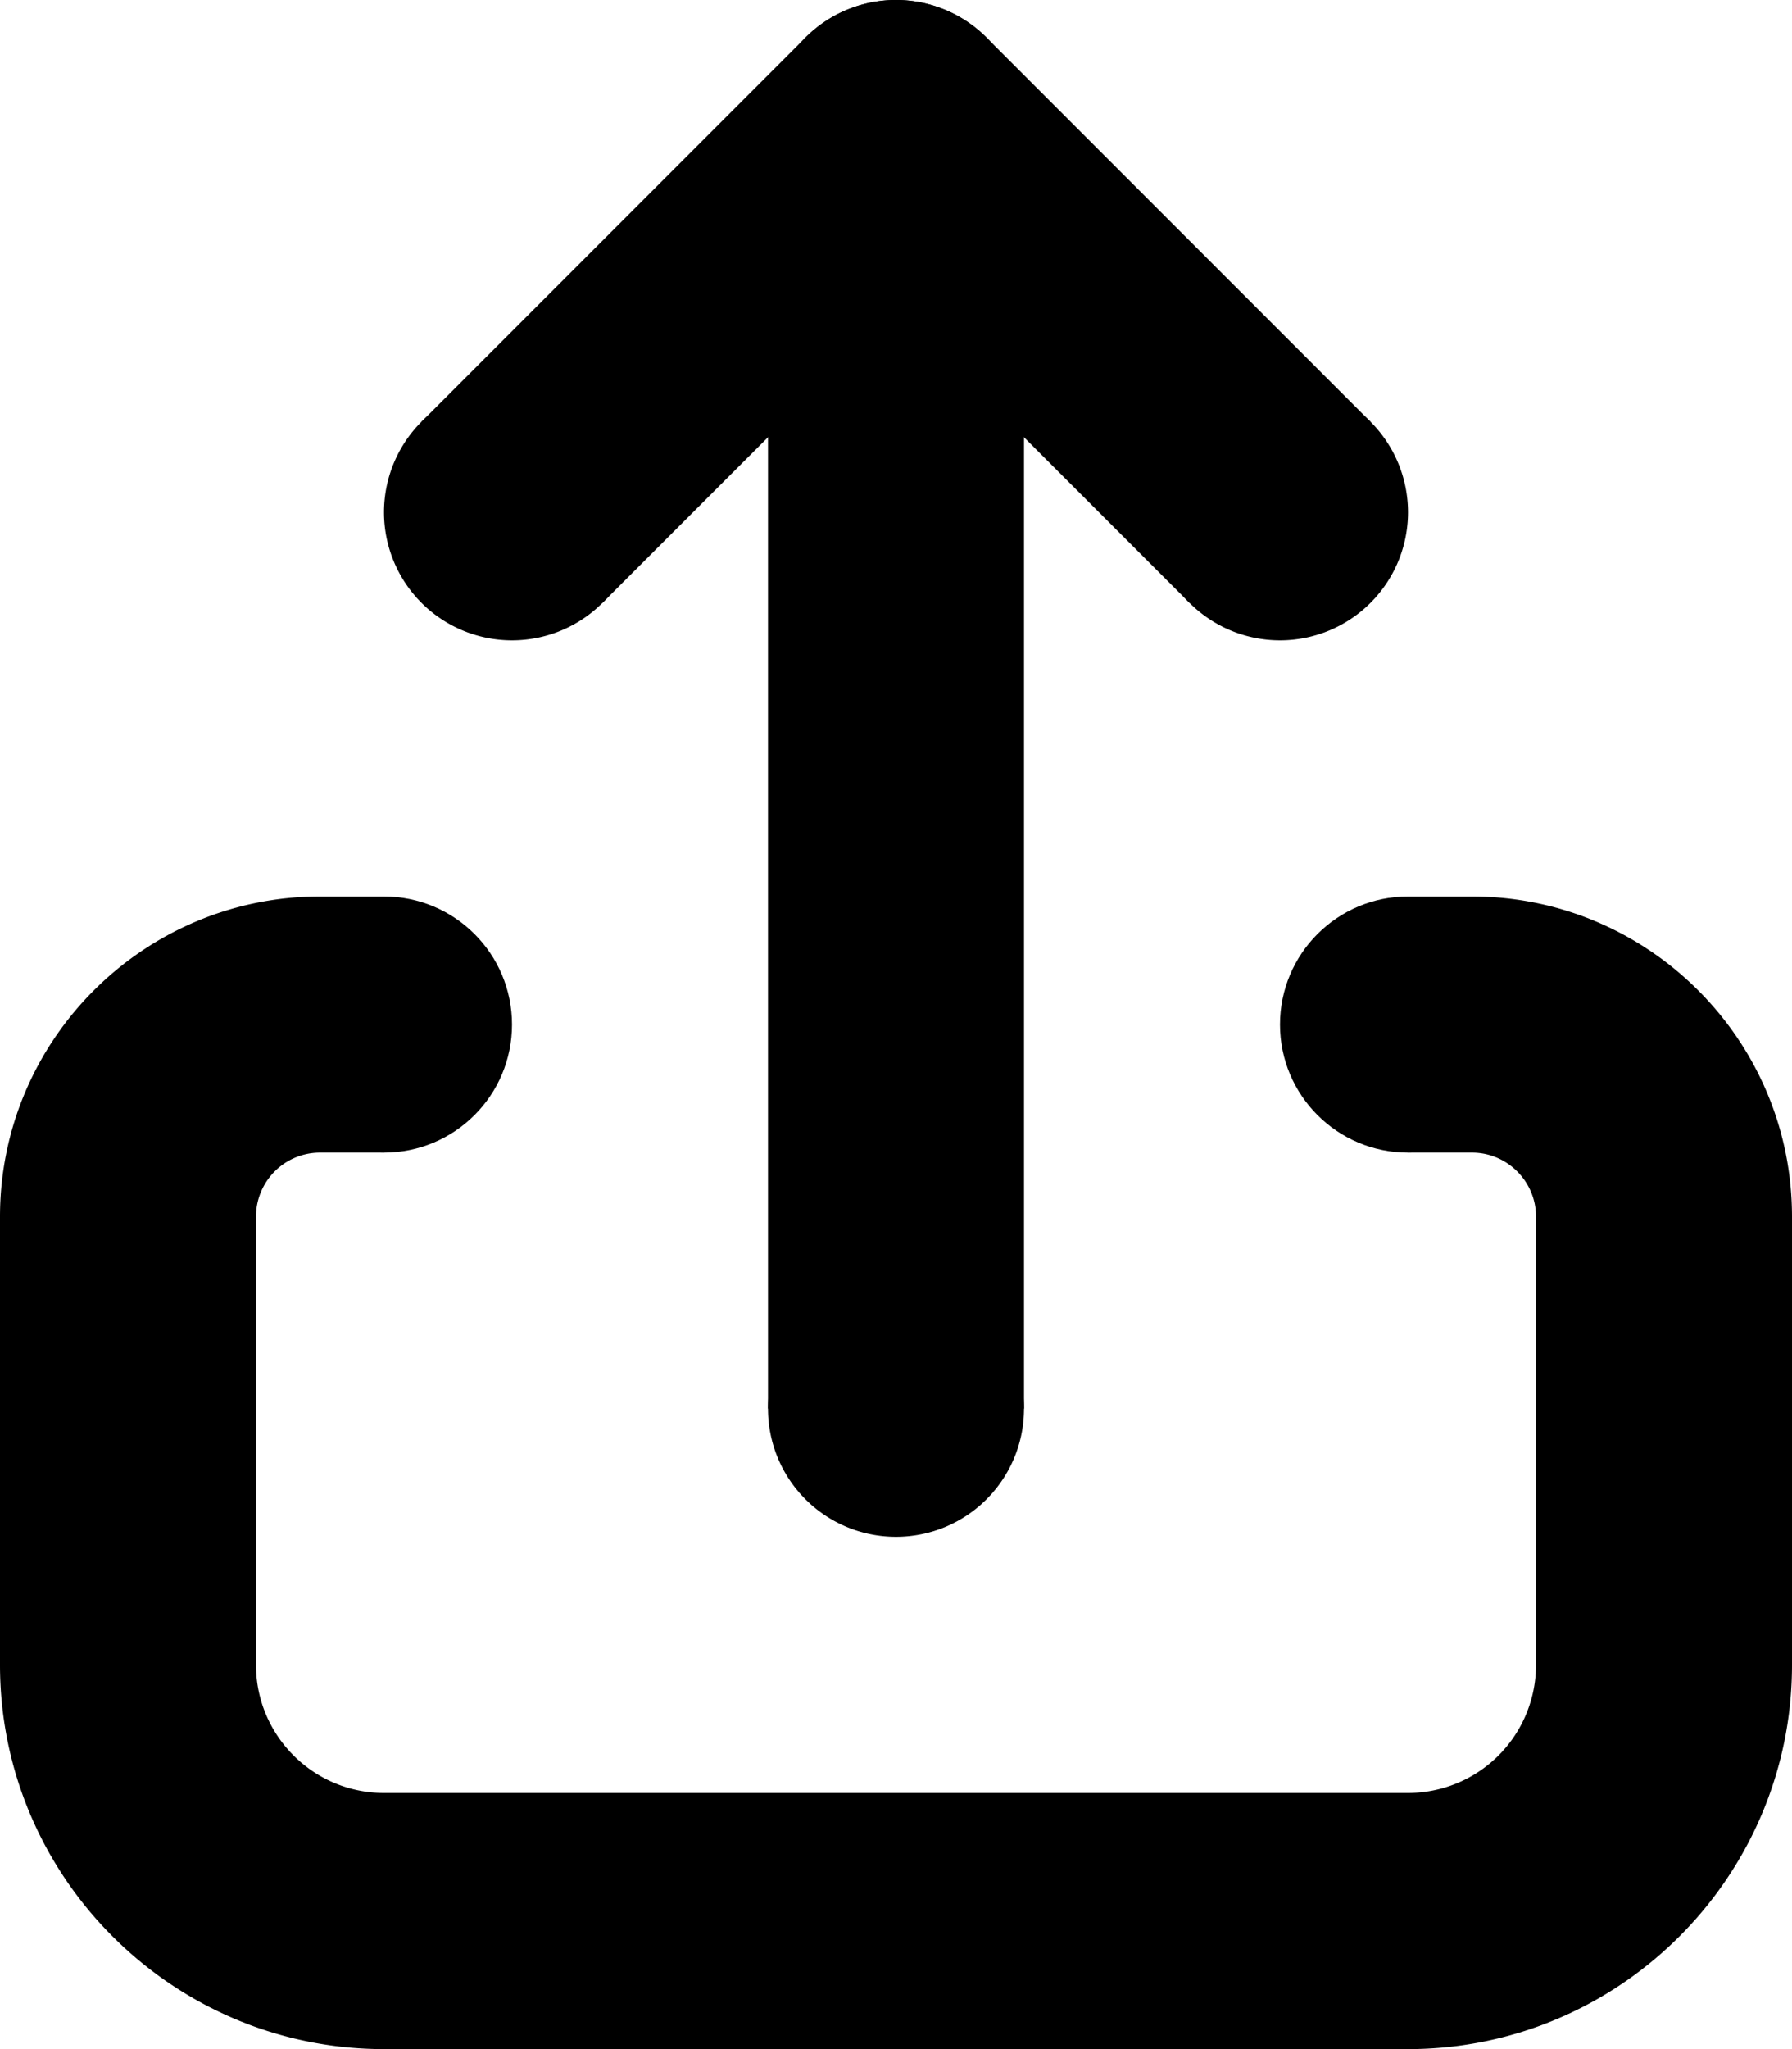 <svg xmlns="http://www.w3.org/2000/svg" viewBox="0 0 14 16" preserveAspectRatio="xMidYMin meet"><path d="M8 1a1 1 0 11-2 0 1 1 0 012 0zM5 4a1 1 0 11-2 0 1 1 0 012 0zM8 11a1 1 0 11-2 0 1 1 0 012 0zM11 4a1 1 0 11-2 0 1 1 0 012 0z"/><path d="M6 1h2v10H6V1z"/><path fill-rule="evenodd" d="M6.293.293a.999.999 0 011.414 0l3 3-1.414 1.414L7 2.414 4.707 4.707 3.293 3.293l3-3z" clip-rule="evenodd"/><circle cx="11" cy="8" r="1"/><circle cx="3" cy="8" r="1"/><path d="M11 16H3c-1.654 0-3-1.346-3-3V9.5C0 8.122 1.122 7 2.5 7H3v2h-.5a.5.5 0 00-.5.5V13c0 .552.449 1 1 1h8a1 1 0 001-1V9.5c0-.275-.225-.5-.5-.5H11V7h.5C12.879 7 14 8.122 14 9.5V13c0 1.654-1.346 3-3 3z"/></svg>